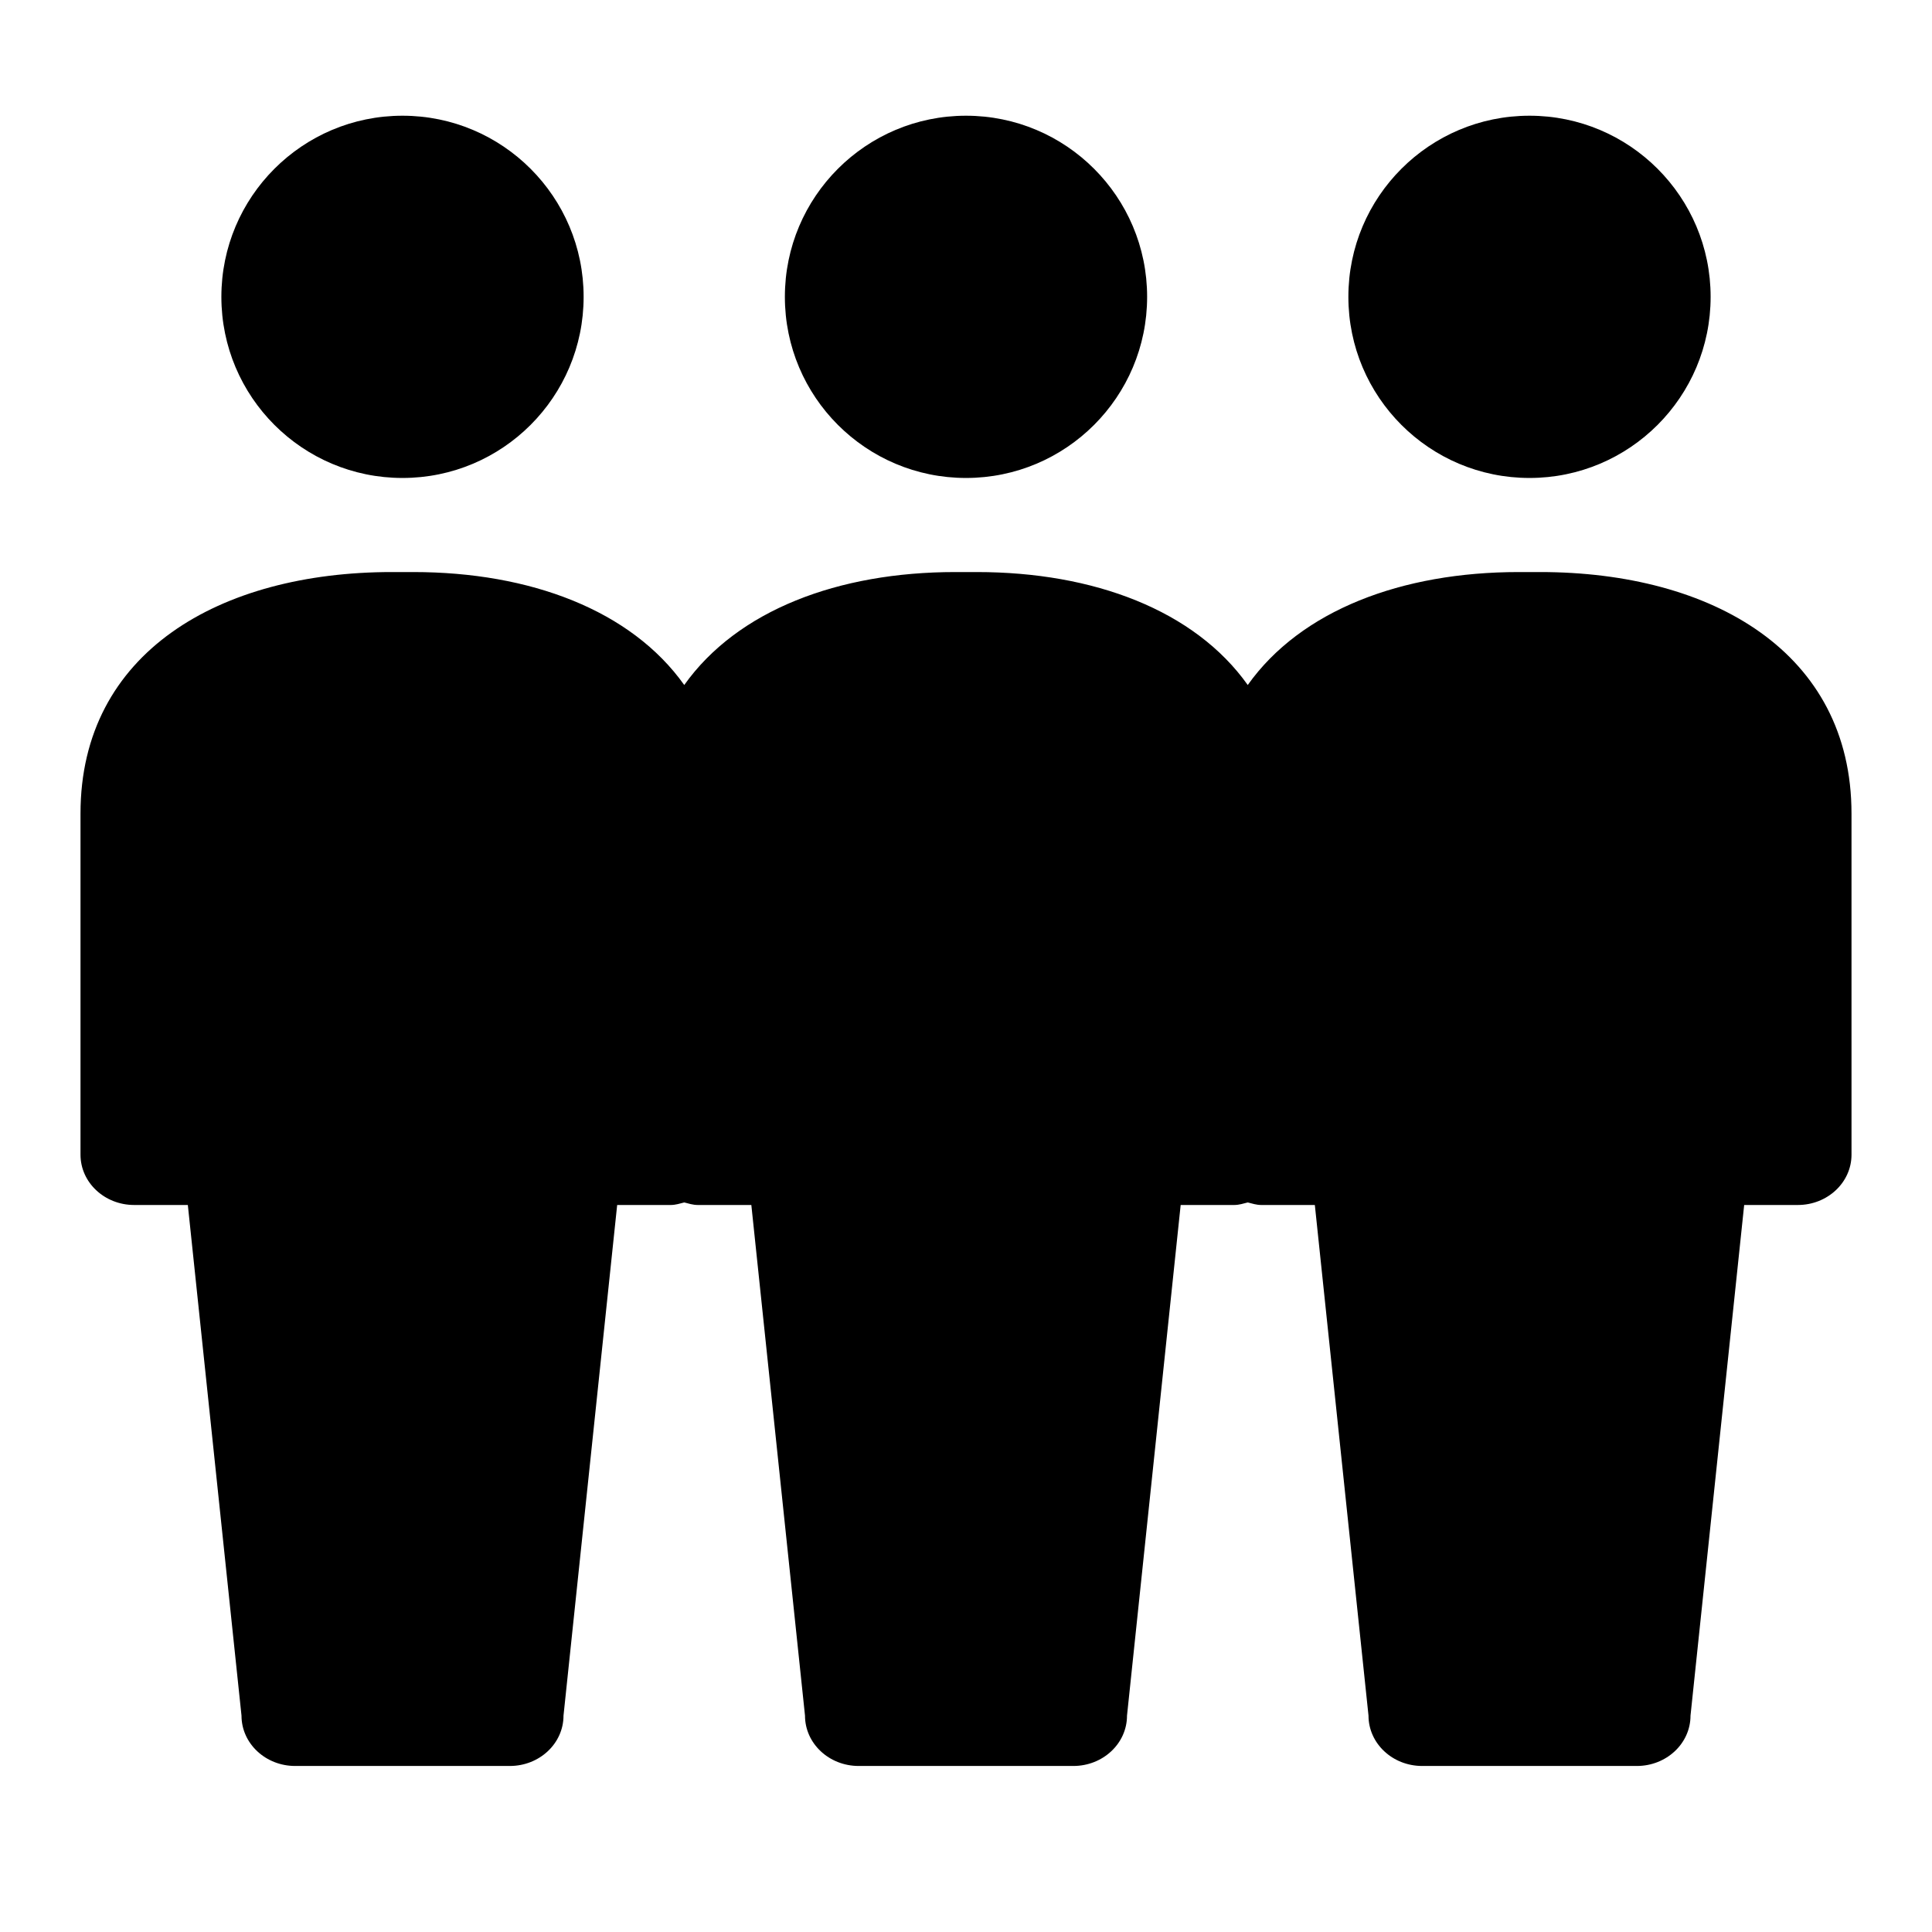 <svg id="Demographic_24" xmlns="http://www.w3.org/2000/svg" width="1152" height="1152" viewBox="0 0 1152 1152"><defs><style/></defs><title>Demographic_24</title><circle cx="240" cy="177" r="108"/><circle cx="912" cy="177" r="108"/><circle cx="576" cy="177" r="108"/><path d="M918.4 341.1h-12.8c-69.826 0-129.917 22.793-161.6 67.348-31.682-44.557-91.772-67.348-161.6-67.348h-12.8c-69.826 0-129.917 22.793-161.6 67.348-31.682-44.557-91.772-67.348-161.6-67.348h-12.8C131.095 341.1 48 389 48 485.1v203.4c0 16.57 14.326 30 32 30h32l32 304.5c0 16.57 14.326 30 32 30h128c17.675 0 32-13.43 32-30l32-304.5h32c2.839 0 5.382-.867 8-1.512 2.619.645 5.162 1.512 8 1.512h32l32 304.5c0 16.57 14.326 30 32 30h128c17.675 0 32-13.43 32-30l32-304.5h32c2.839 0 5.382-.867 8-1.512 2.619.645 5.162 1.512 8 1.512h32l32 304.5c0 16.57 14.326 30 32 30h128c17.675 0 32-13.43 32-30l32-304.5h32c17.675 0 32-13.43 32-30V485.1c0-96.1-83.095-144-185.6-144z"/></svg>